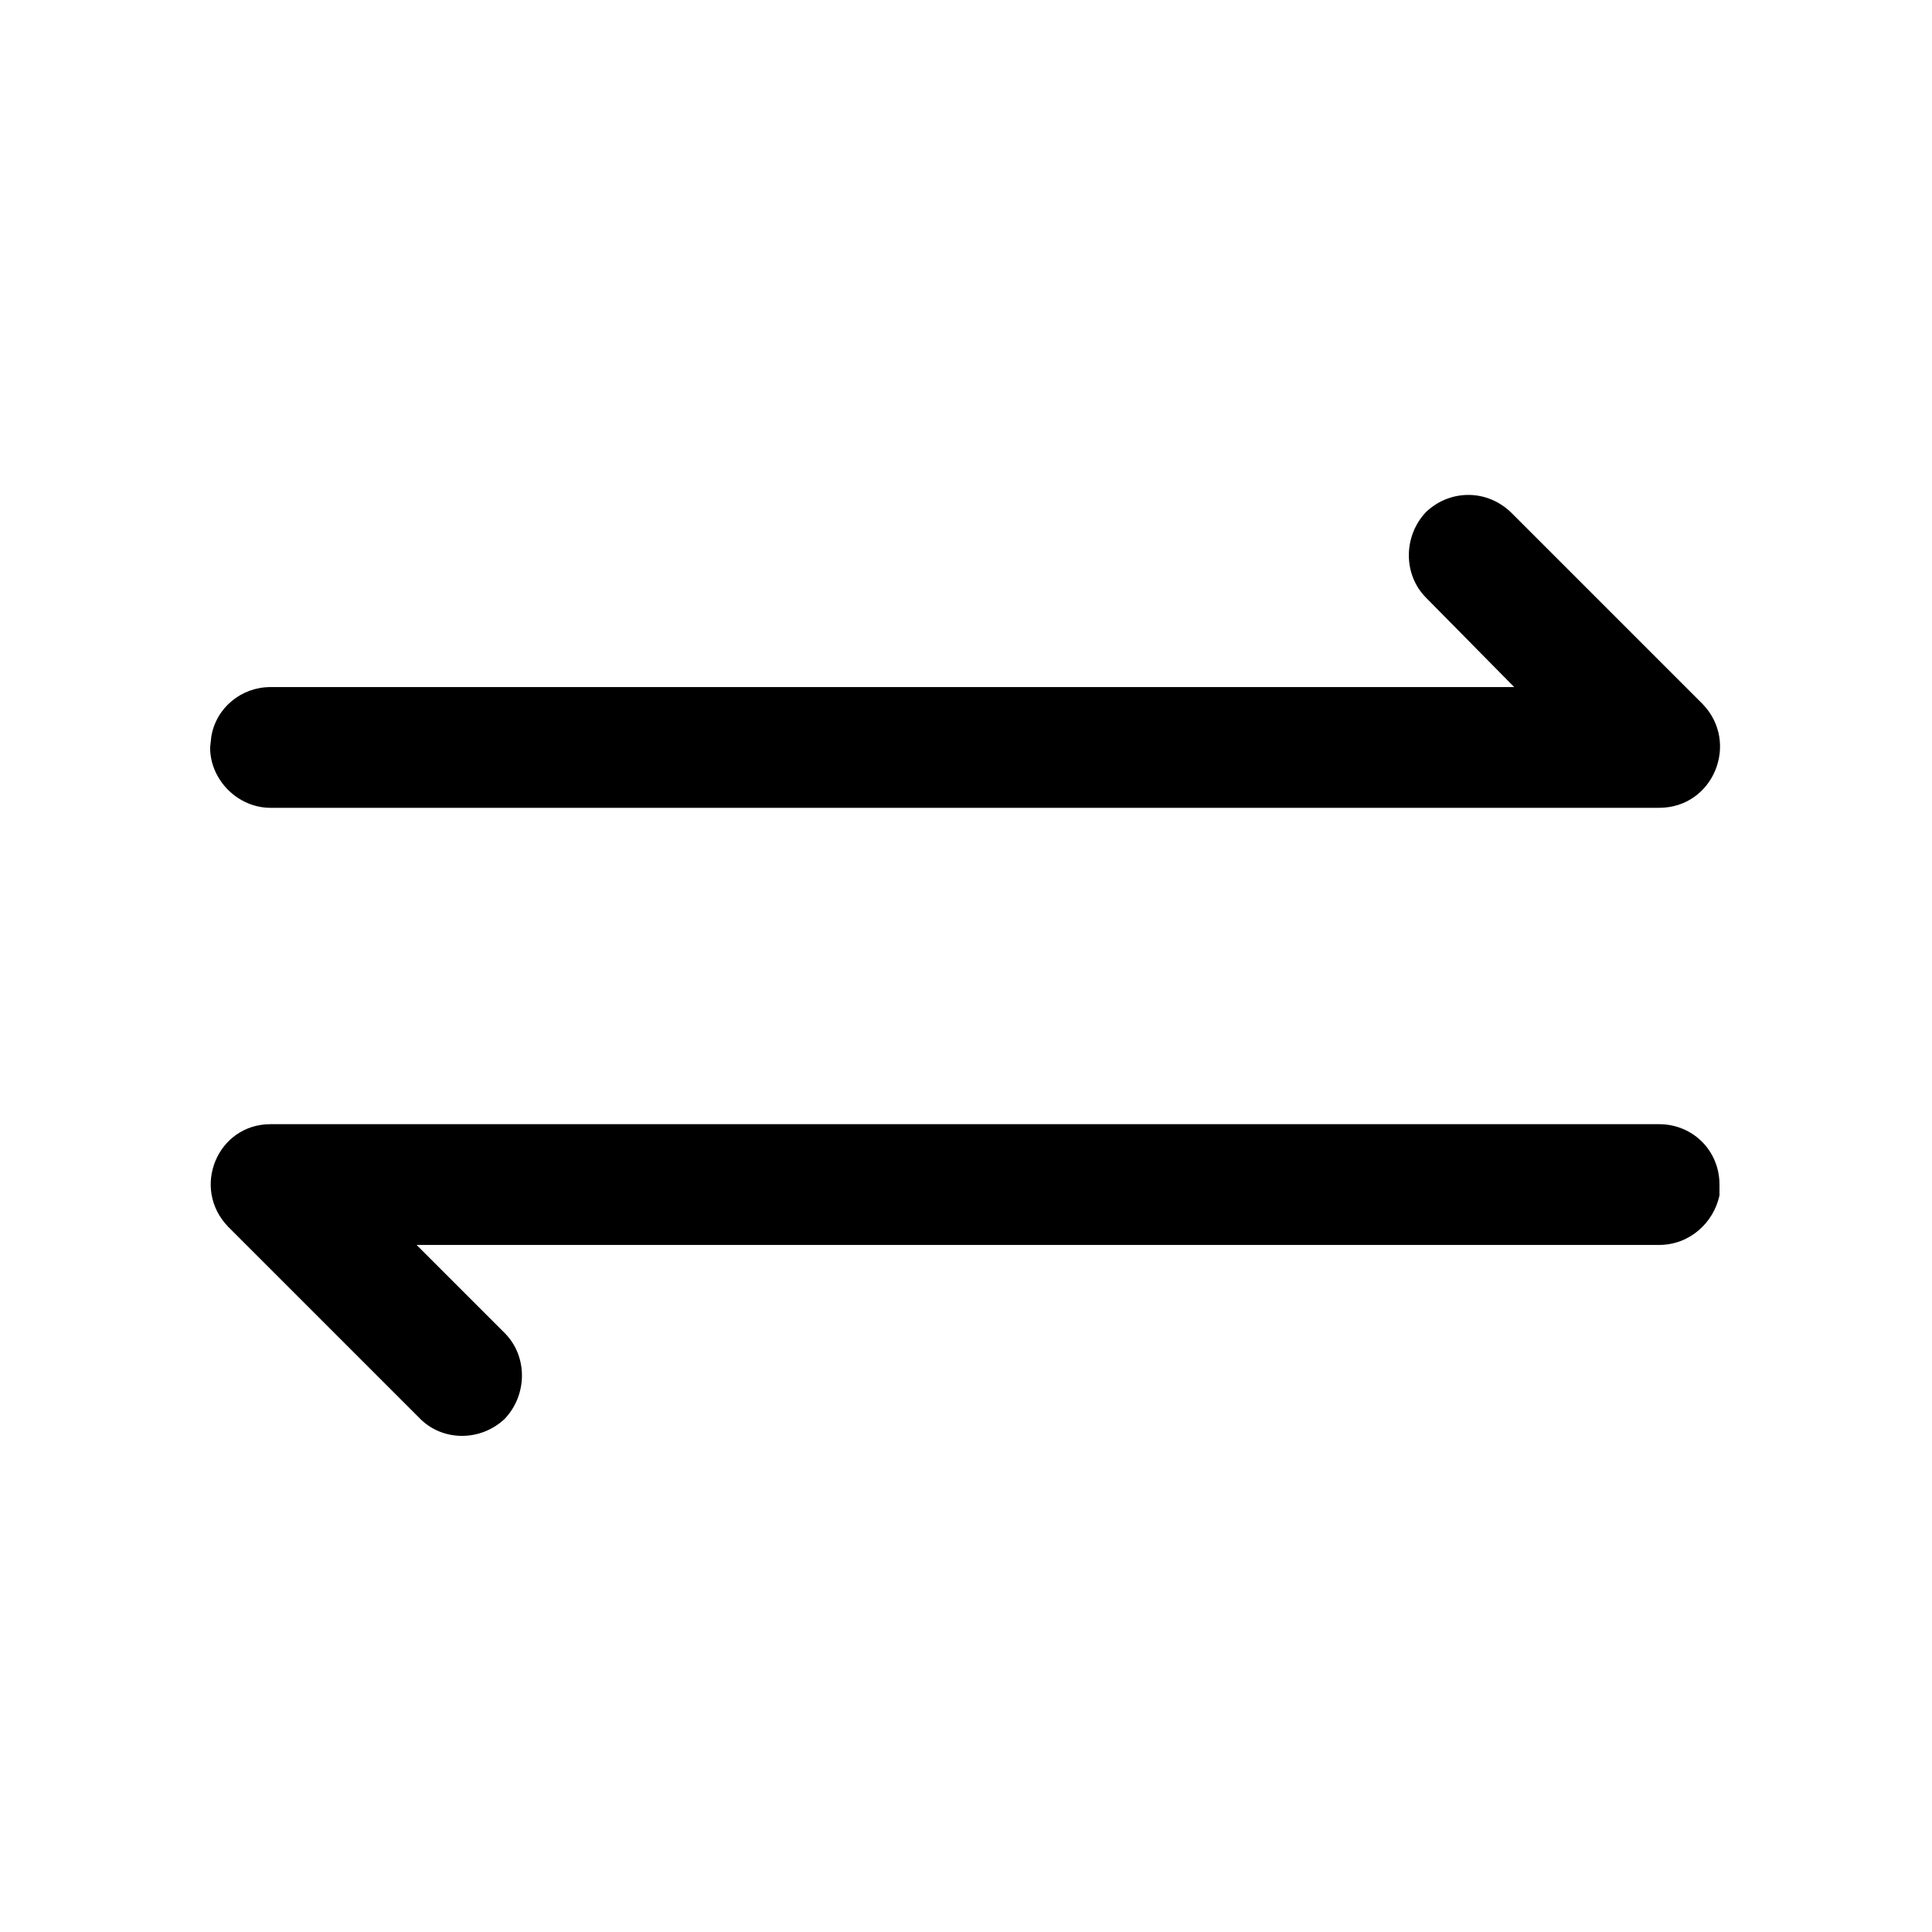 <svg width="16" height="16" viewBox="0 0 16 16" fill="none" xmlns="http://www.w3.org/2000/svg" xmlns:xlink="http://www.w3.org/1999/xlink">
	<desc>
			Created with Pixso.
	</desc>
	<defs>
		<clipPath id="clip2_95">
			<rect id="48#切换方式-switch" width="16" height="16" fill="white" fill-opacity="0"/>
		</clipPath>
	</defs>
	<g clip-path="url(#clip2_95)">
		<path id="形状结合" d="M13.74 6.69C14.19 6.69 14.41 6.15 14.1 5.83L12.52 4.25C12.32 4.05 12.01 4.05 11.81 4.24C11.62 4.44 11.62 4.76 11.81 4.95L12.54 5.69L2.24 5.69C2 5.69 1.79 5.86 1.75 6.1L1.74 6.19C1.74 6.46 1.97 6.69 2.24 6.69L13.74 6.69ZM2.24 9.31C1.8 9.31 1.58 9.84 1.89 10.16L3.47 11.74C3.66 11.94 3.98 11.94 4.18 11.75C4.37 11.55 4.37 11.23 4.18 11.04L3.45 10.31L13.74 10.31C13.99 10.31 14.19 10.13 14.24 9.9L14.24 9.81C14.24 9.53 14.02 9.31 13.74 9.31L2.24 9.31Z" fill="currentColor" fill-opacity="1" fill-rule="nonzero"/>
	</g>
</svg>
